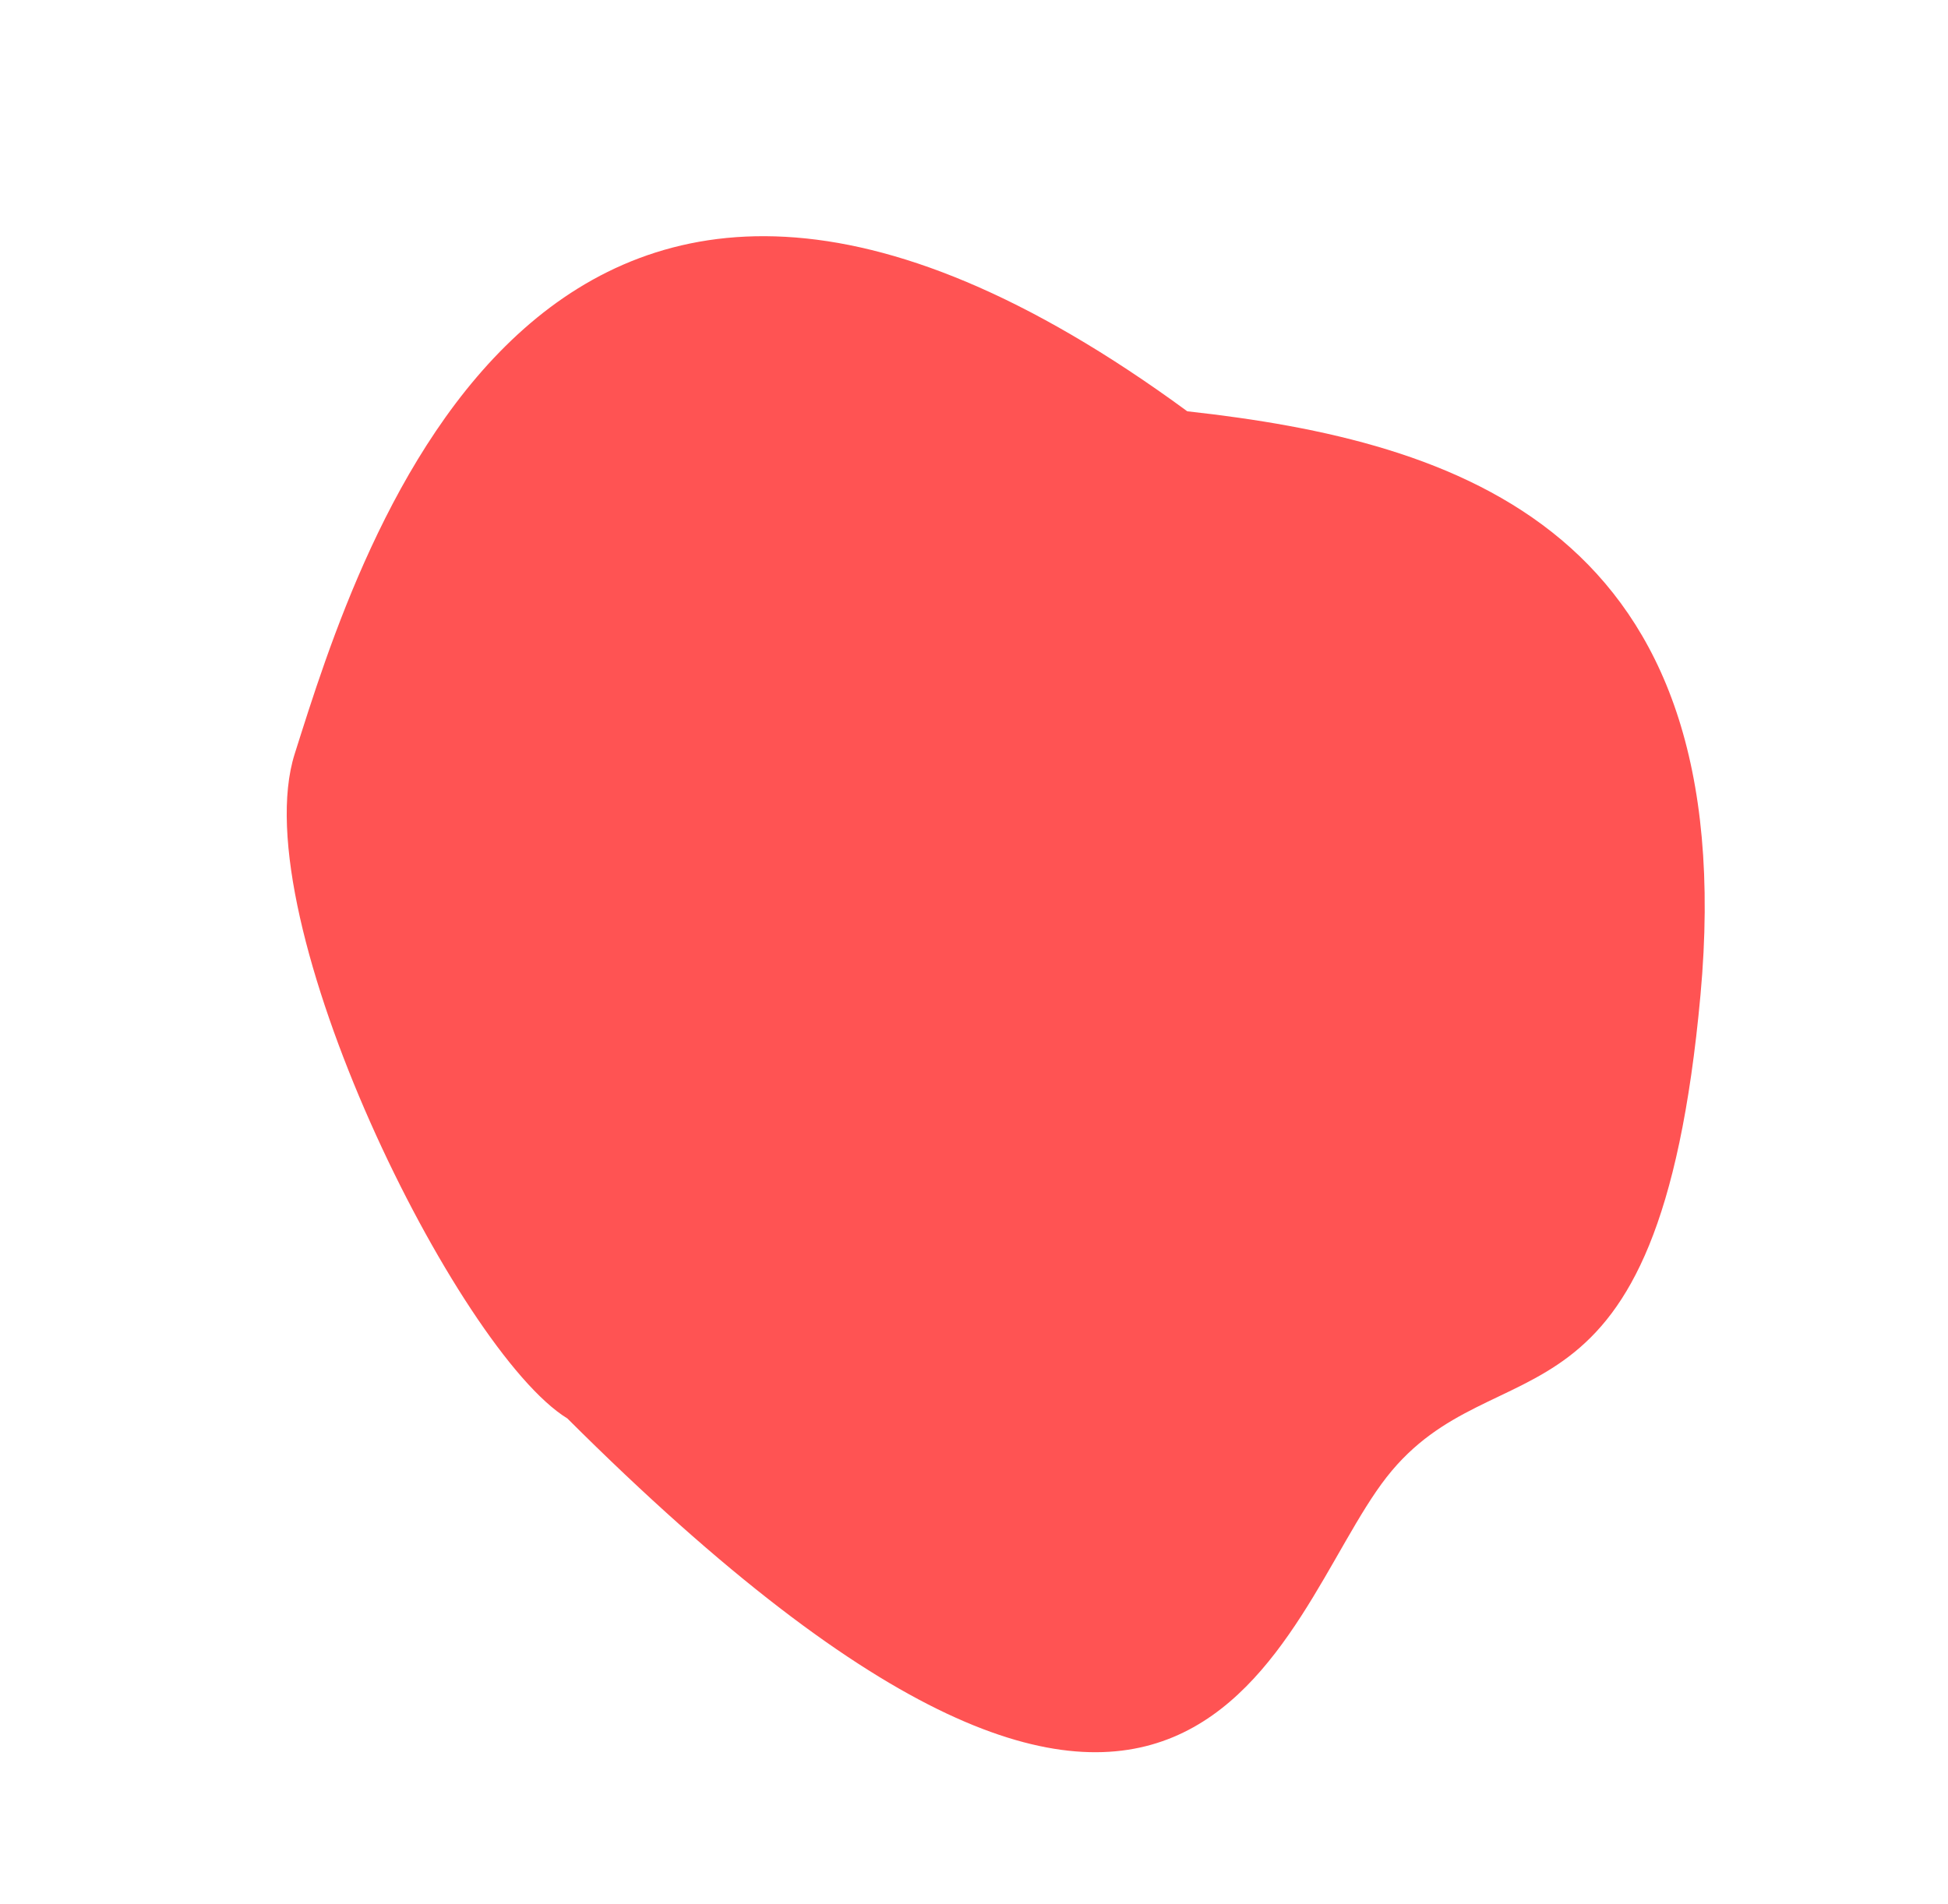 <svg xmlns="http://www.w3.org/2000/svg" width="101.988" height="99.723" viewBox="0 0 101.988 99.723">
  <path id="element" d="M43.491,2.828C50.238,2.769,71.8,16.056,74.04,24.777c2.8,10.9,11.548,43.092-30.124,39.976C31.054,70.94,15.957,74.92,4.93,53.066-6,31.408,4.507,32.235,5.488,22.952S-2.117-7.646,43.491,2.828Z" transform="translate(65.089 99.723) rotate(-148)" fill="#ff5353"/>
</svg>
